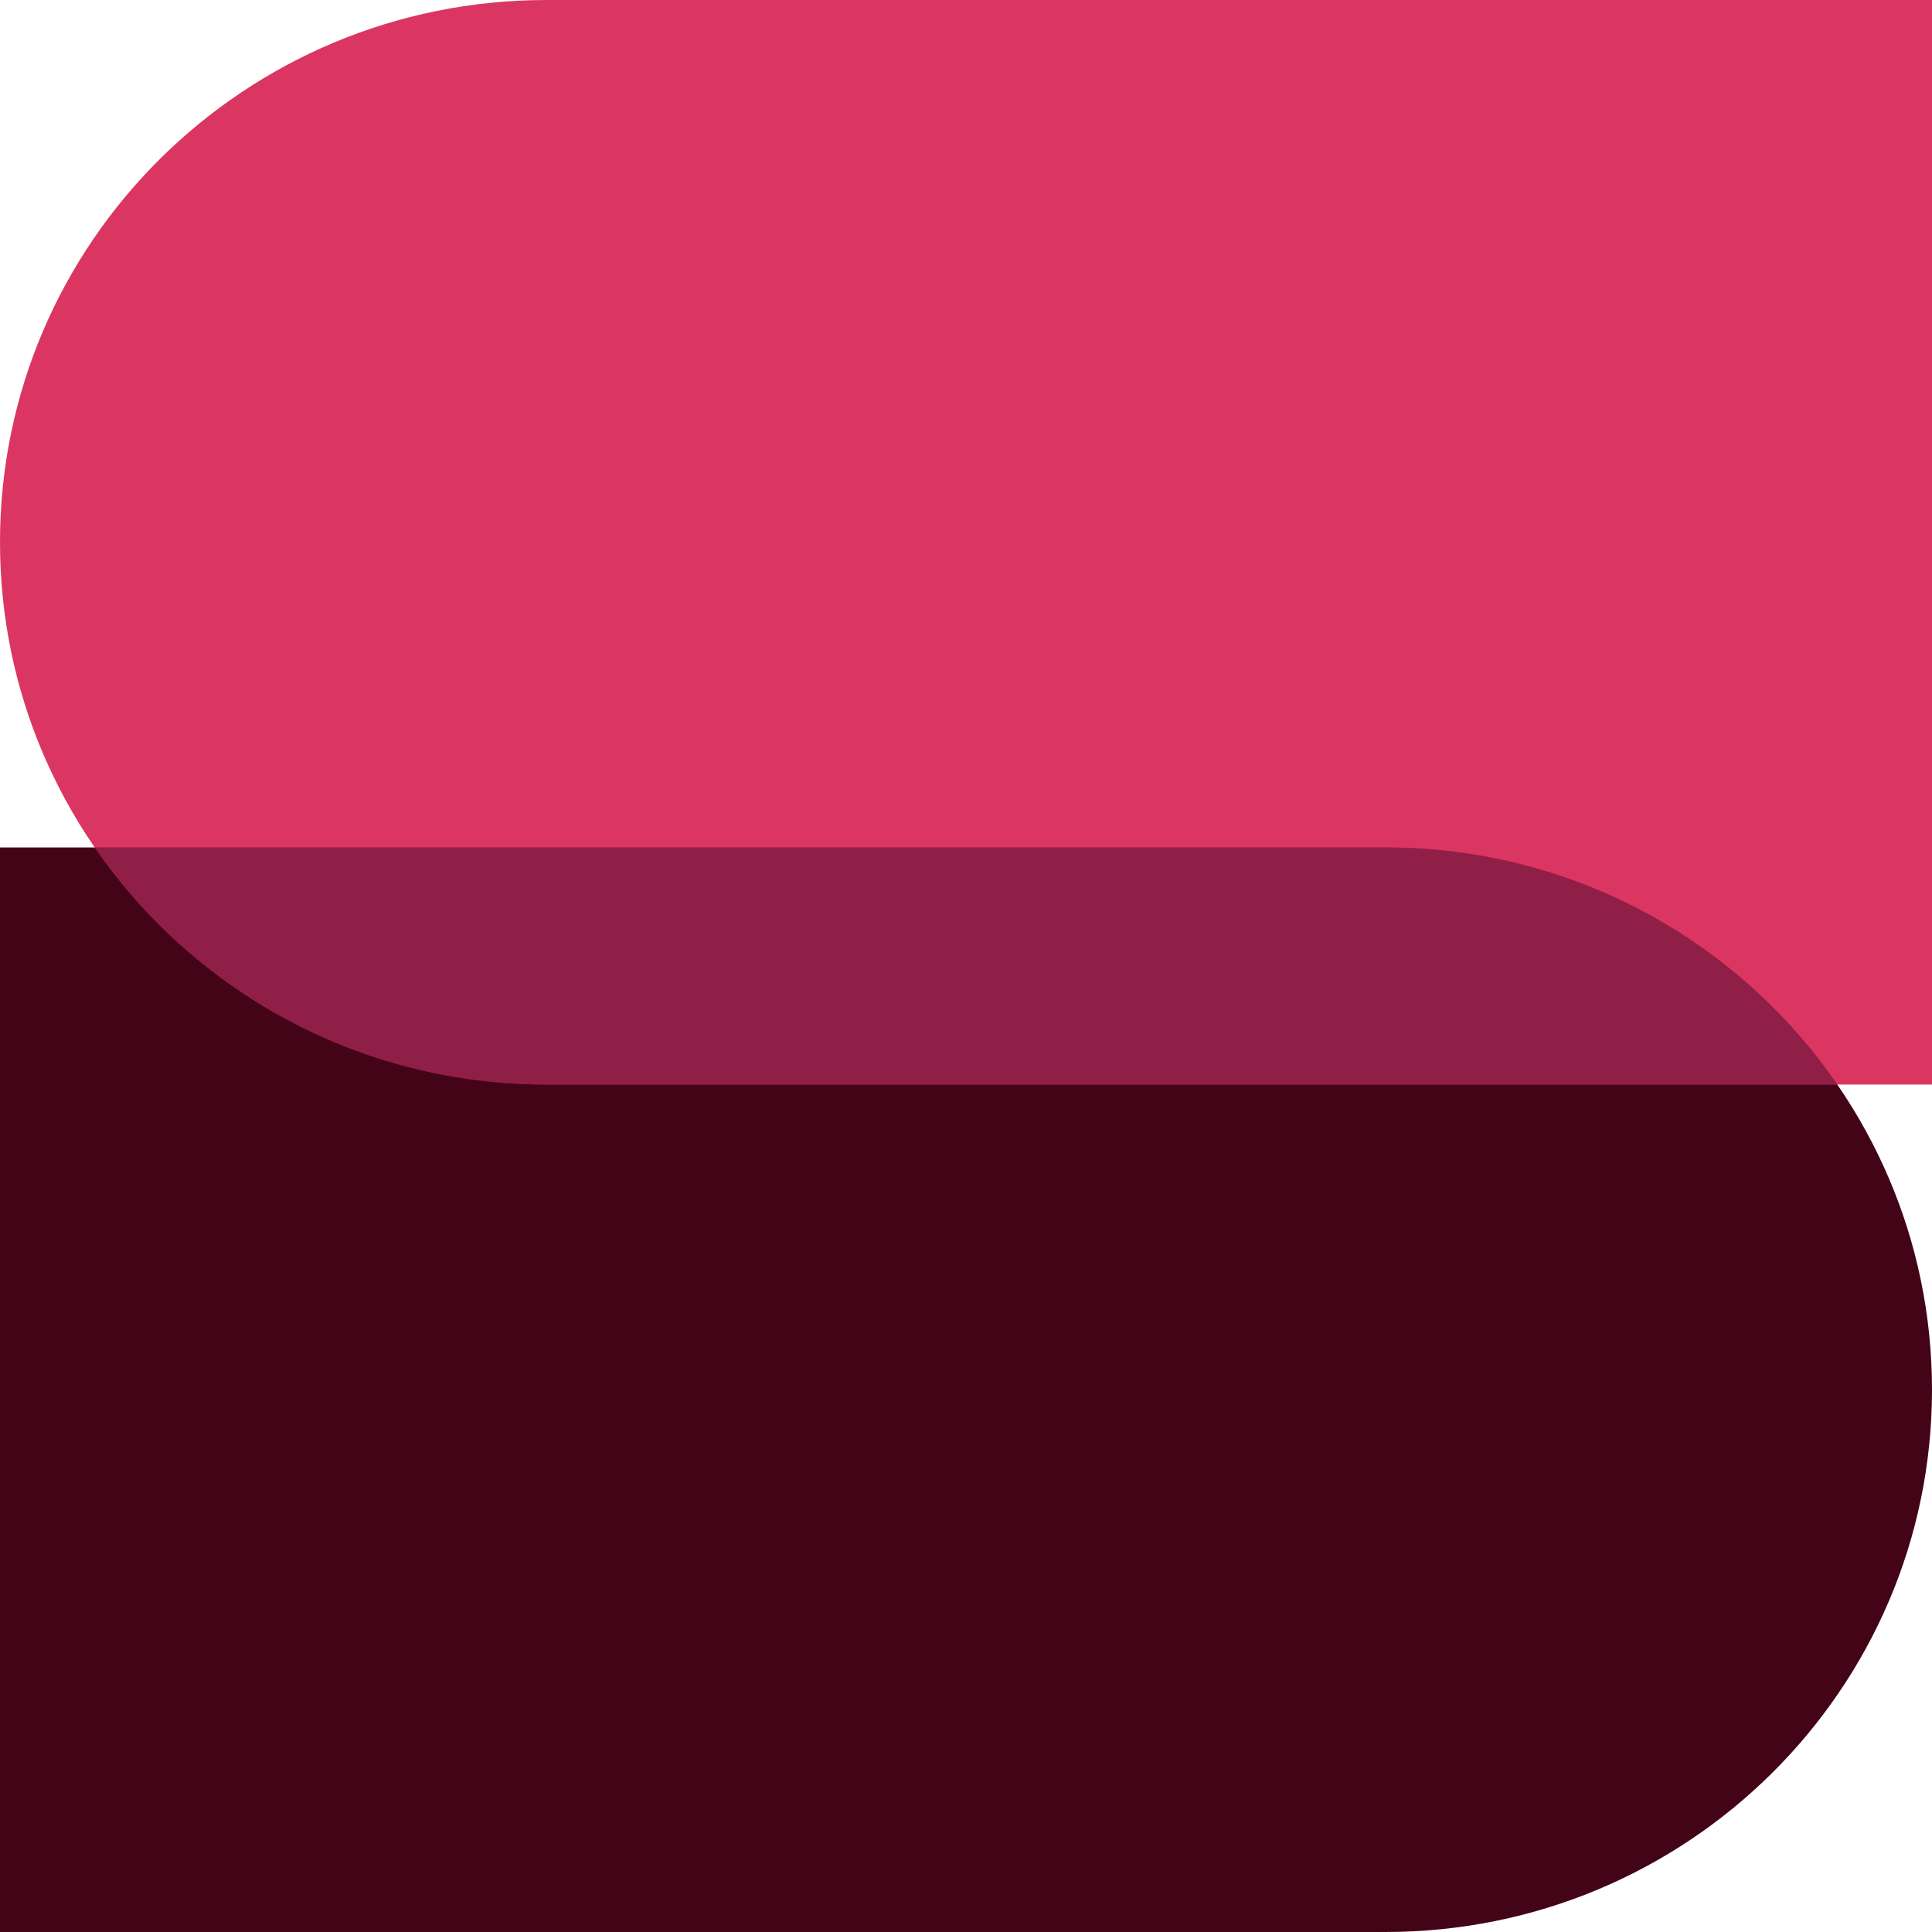 <?xml version="1.0" encoding="utf-8"?>
<!-- Generator: Adobe Illustrator 27.2.0, SVG Export Plug-In . SVG Version: 6.00 Build 0)  -->
<svg version="1.1" id="Слой_1" xmlns="http://www.w3.org/2000/svg" xmlns:xlink="http://www.w3.org/1999/xlink" x="0px" y="0px"
	 viewBox="0 0 500 500" style="enable-background:new 0 0 500 500;" xml:space="preserve">
<style type="text/css">
	.st0{fill:#430418;}
	.st1{opacity:0.85;fill:#D31346;}
	.st2{opacity:0.85;fill:#88214A;}
</style>
<g>
	<path class="st0" d="M500,359.66C500,437.17,436.67,500,358.55,500c-0.22,0-0.43,0-0.66-0.01V500H0V219.32h357.89v0.01
		c0.22-0.01,0.43-0.01,0.66-0.01C436.67,219.32,500,282.15,500,359.66z"/>
	<path class="st1" d="M0,140.34C0,62.83,63.33,0,141.45,0c0.22,0,0.43,0,0.66,0.01V0H500v280.68H142.11v-0.01
		c-0.22,0.01-0.43,0.01-0.66,0.01C63.33,280.68,0,217.85,0,140.34z"/>
	<path class="st2" d="M475.48,280.68c-25.46-37.04-68.33-61.36-116.93-61.36c-0.22,0-0.43,0-0.66,0.01v-0.01H24.52
		c25.46,37.04,68.33,61.36,116.93,61.36c0.22,0,0.43,0,0.66-0.01v0.01H475.48z"/>
</g>
</svg>
